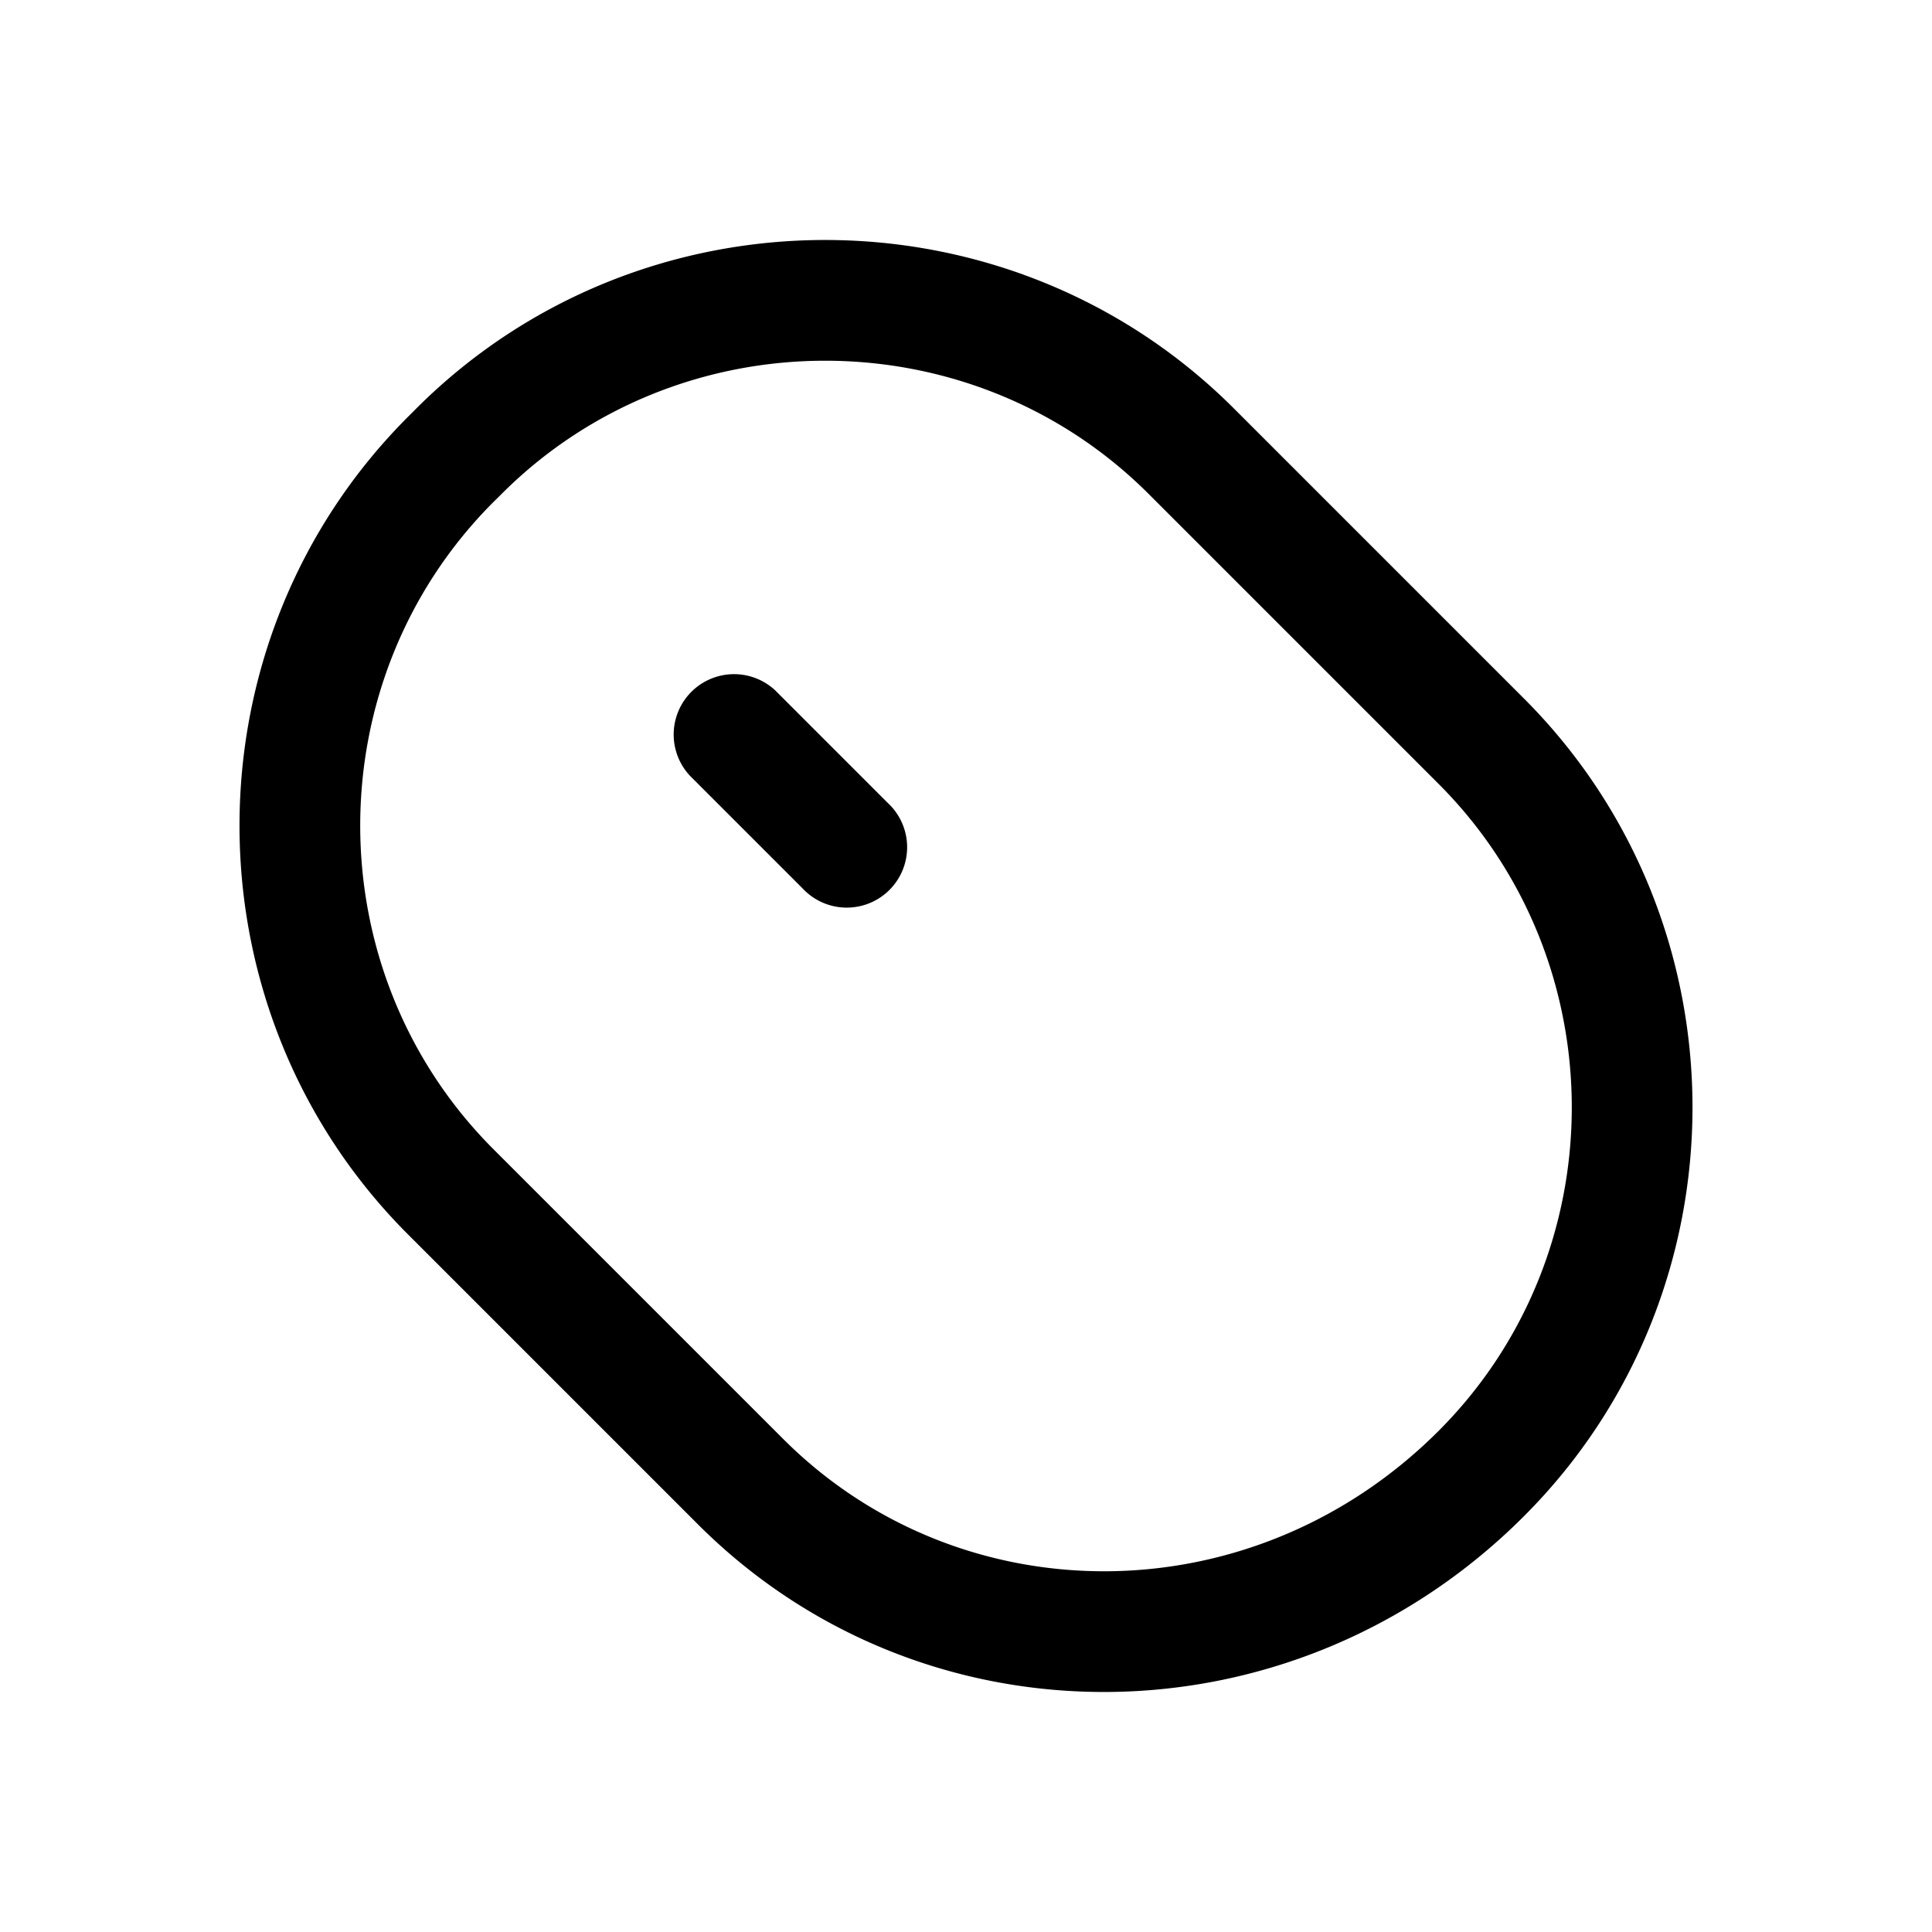 <svg xmlns="http://www.w3.org/2000/svg" fill="none" viewBox="0 0 24 24">
  <path fill="currentColor" fill-rule="evenodd" d="M6.23 6.137c2.207-2.208 5.833-2.208 8.04 0l3.6 3.6c2.207 2.207 2.207 5.832 0 8.039-2.315 2.314-5.94 2.3-8.14.1l-3.6-3.6c-2.207-2.207-2.207-5.832 0-8.04zm9.1-1.061c-2.793-2.793-7.367-2.793-10.16 0l-.1.1c-2.793 2.793-2.793 7.368 0 10.16l3.6 3.6c2.8 2.8 7.375 2.786 10.26-.1 2.793-2.792 2.793-7.367 0-10.16zm-5.7 3.5a.75.75 0 0 0-1.06 1.06l1.4 1.4a.75.75 0 1 0 1.06-1.06z" clip-rule="evenodd"/>
</svg>
